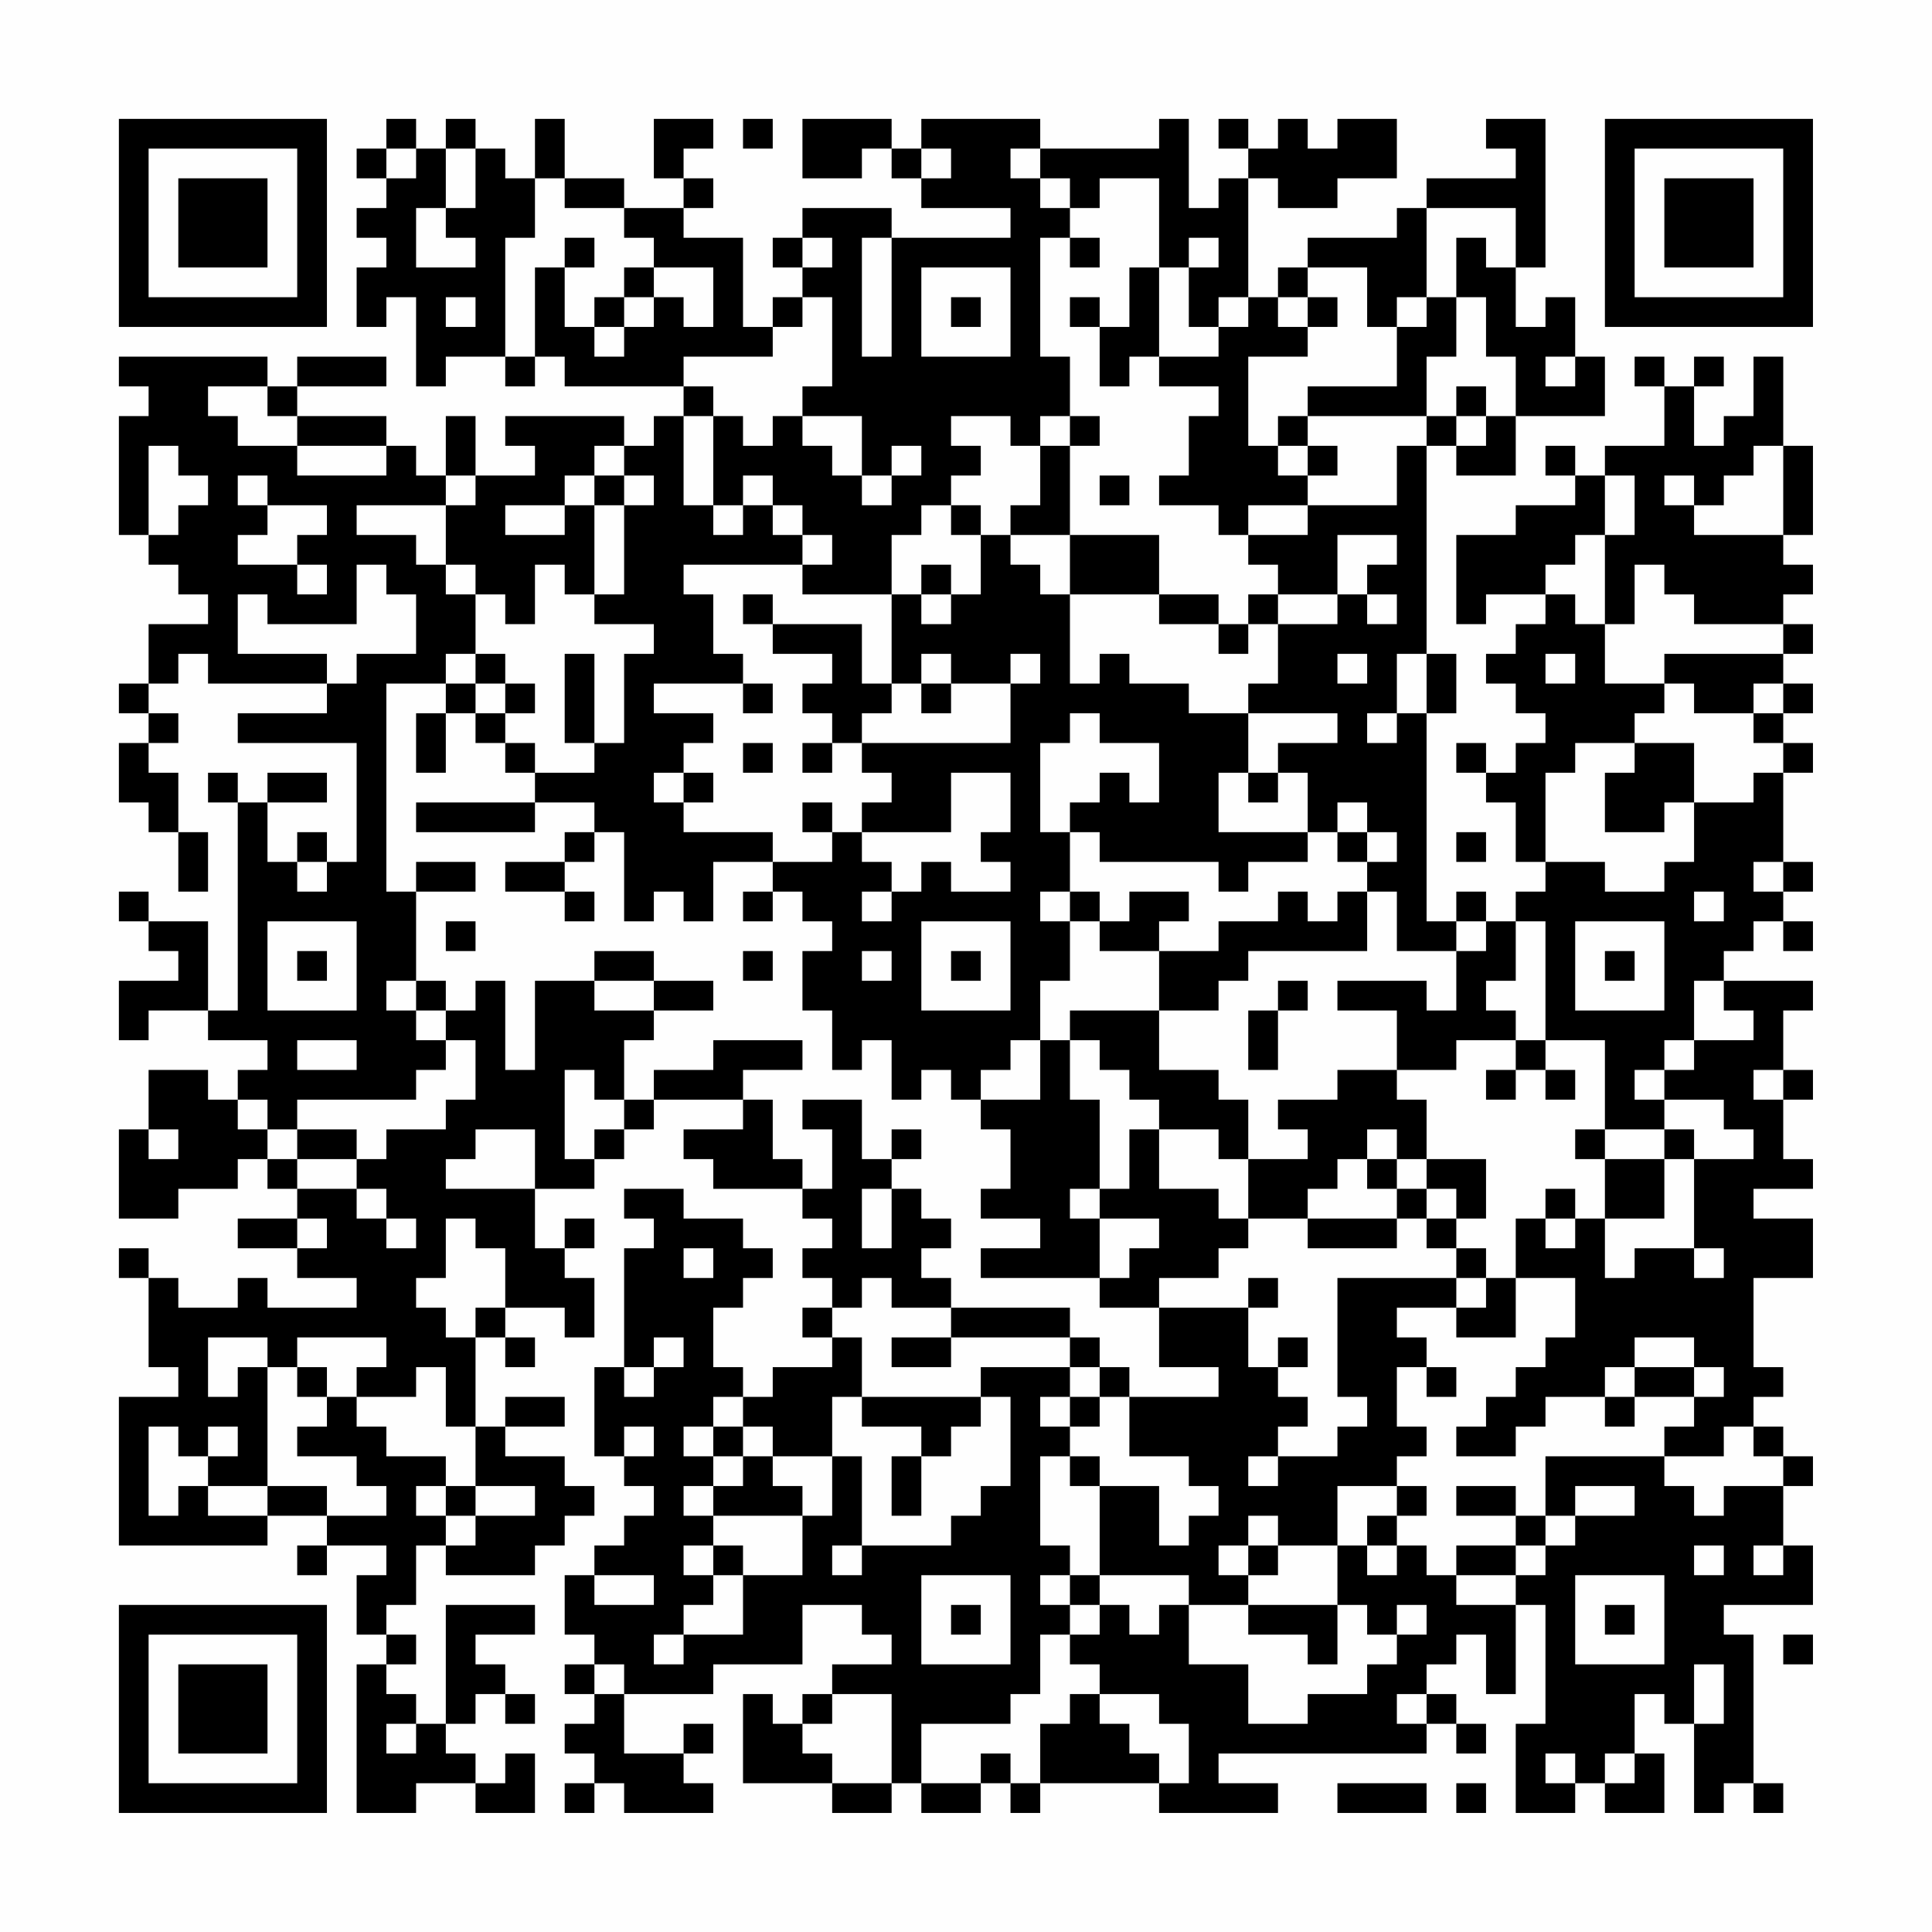 <?xml version="1.0" encoding="UTF-8"?>
<svg xmlns="http://www.w3.org/2000/svg" version="1.1" width="300" height="300" viewBox="0 0 300 300"><rect x="0" y="0" width="300" height="300" fill="#fefefe"/><g transform="scale(4.615)"><g transform="translate(4,4)"><path fill-rule="evenodd" d="M9 0L9 1L8 1L8 2L9 2L9 3L8 3L8 4L9 4L9 5L8 5L8 7L9 7L9 6L10 6L10 9L11 9L11 8L13 8L13 9L14 9L14 8L15 8L15 9L19 9L19 10L18 10L18 11L17 11L17 10L13 10L13 11L14 11L14 12L12 12L12 10L11 10L11 12L10 12L10 11L9 11L9 10L6 10L6 9L9 9L9 8L6 8L6 9L5 9L5 8L0 8L0 9L1 9L1 10L0 10L0 14L1 14L1 15L2 15L2 16L3 16L3 17L1 17L1 19L0 19L0 20L1 20L1 21L0 21L0 23L1 23L1 24L2 24L2 26L3 26L3 24L2 24L2 22L1 22L1 21L2 21L2 20L1 20L1 19L2 19L2 18L3 18L3 19L7 19L7 20L4 20L4 21L8 21L8 25L7 25L7 24L6 24L6 25L5 25L5 23L7 23L7 22L5 22L5 23L4 23L4 22L3 22L3 23L4 23L4 30L3 30L3 27L1 27L1 26L0 26L0 27L1 27L1 28L2 28L2 29L0 29L0 31L1 31L1 30L3 30L3 31L5 31L5 32L4 32L4 33L3 33L3 32L1 32L1 34L0 34L0 37L2 37L2 36L4 36L4 35L5 35L5 36L6 36L6 37L4 37L4 38L6 38L6 39L8 39L8 40L5 40L5 39L4 39L4 40L2 40L2 39L1 39L1 38L0 38L0 39L1 39L1 42L2 42L2 43L0 43L0 48L5 48L5 47L7 47L7 48L6 48L6 49L7 49L7 48L9 48L9 49L8 49L8 51L9 51L9 52L8 52L8 57L10 57L10 56L12 56L12 57L14 57L14 55L13 55L13 56L12 56L12 55L11 55L11 54L12 54L12 53L13 53L13 54L14 54L14 53L13 53L13 52L12 52L12 51L14 51L14 50L11 50L11 54L10 54L10 53L9 53L9 52L10 52L10 51L9 51L9 50L10 50L10 48L11 48L11 49L14 49L14 48L15 48L15 47L16 47L16 46L15 46L15 45L13 45L13 44L15 44L15 43L13 43L13 44L12 44L12 41L13 41L13 42L14 42L14 41L13 41L13 40L15 40L15 41L16 41L16 39L15 39L15 38L16 38L16 37L15 37L15 38L14 38L14 36L16 36L16 35L17 35L17 34L18 34L18 33L21 33L21 34L19 34L19 35L20 35L20 36L23 36L23 37L24 37L24 38L23 38L23 39L24 39L24 40L23 40L23 41L24 41L24 42L22 42L22 43L21 43L21 42L20 42L20 40L21 40L21 39L22 39L22 38L21 38L21 37L19 37L19 36L17 36L17 37L18 37L18 38L17 38L17 42L16 42L16 45L17 45L17 46L18 46L18 47L17 47L17 48L16 48L16 49L15 49L15 51L16 51L16 52L15 52L15 53L16 53L16 54L15 54L15 55L16 55L16 56L15 56L15 57L16 57L16 56L17 56L17 57L20 57L20 56L19 56L19 55L20 55L20 54L19 54L19 55L17 55L17 53L20 53L20 52L23 52L23 50L25 50L25 51L26 51L26 52L24 52L24 53L23 53L23 54L22 54L22 53L21 53L21 56L24 56L24 57L26 57L26 56L27 56L27 57L29 57L29 56L30 56L30 57L31 57L31 56L35 56L35 57L39 57L39 56L37 56L37 55L44 55L44 54L45 54L45 55L46 55L46 54L45 54L45 53L44 53L44 52L45 52L45 51L46 51L46 53L47 53L47 50L48 50L48 54L47 54L47 57L49 57L49 56L50 56L50 57L52 57L52 55L51 55L51 53L52 53L52 54L53 54L53 57L54 57L54 56L55 56L55 57L56 57L56 56L55 56L55 51L54 51L54 50L57 50L57 48L56 48L56 46L57 46L57 45L56 45L56 44L55 44L55 43L56 43L56 42L55 42L55 39L57 39L57 37L55 37L55 36L57 36L57 35L56 35L56 33L57 33L57 32L56 32L56 30L57 30L57 29L54 29L54 28L55 28L55 27L56 27L56 28L57 28L57 27L56 27L56 26L57 26L57 25L56 25L56 22L57 22L57 21L56 21L56 20L57 20L57 19L56 19L56 18L57 18L57 17L56 17L56 16L57 16L57 15L56 15L56 14L57 14L57 11L56 11L56 8L55 8L55 10L54 10L54 11L53 11L53 9L54 9L54 8L53 8L53 9L52 9L52 8L51 8L51 9L52 9L52 11L50 11L50 12L49 12L49 11L48 11L48 12L49 12L49 13L47 13L47 14L45 14L45 17L46 17L46 16L48 16L48 17L47 17L47 18L46 18L46 19L47 19L47 20L48 20L48 21L47 21L47 22L46 22L46 21L45 21L45 22L46 22L46 23L47 23L47 25L48 25L48 26L47 26L47 27L46 27L46 26L45 26L45 27L44 27L44 20L45 20L45 18L44 18L44 11L45 11L45 12L47 12L47 10L50 10L50 8L49 8L49 6L48 6L48 7L47 7L47 5L48 5L48 0L46 0L46 1L47 1L47 2L44 2L44 3L43 3L43 4L40 4L40 5L39 5L39 6L38 6L38 2L39 2L39 3L41 3L41 2L43 2L43 0L41 0L41 1L40 1L40 0L39 0L39 1L38 1L38 0L37 0L37 1L38 1L38 2L37 2L37 3L36 3L36 0L35 0L35 1L31 1L31 0L27 0L27 1L26 1L26 0L23 0L23 2L25 2L25 1L26 1L26 2L27 2L27 3L30 3L30 4L26 4L26 3L23 3L23 4L22 4L22 5L23 5L23 6L22 6L22 7L21 7L21 4L19 4L19 3L20 3L20 2L19 2L19 1L20 1L20 0L18 0L18 2L19 2L19 3L17 3L17 2L15 2L15 0L14 0L14 2L13 2L13 1L12 1L12 0L11 0L11 1L10 1L10 0ZM21 0L21 1L22 1L22 0ZM9 1L9 2L10 2L10 1ZM11 1L11 3L10 3L10 5L12 5L12 4L11 4L11 3L12 3L12 1ZM27 1L27 2L28 2L28 1ZM30 1L30 2L31 2L31 3L32 3L32 4L31 4L31 8L32 8L32 10L31 10L31 11L30 11L30 10L28 10L28 11L29 11L29 12L28 12L28 13L27 13L27 14L26 14L26 16L23 16L23 15L24 15L24 14L23 14L23 13L22 13L22 12L21 12L21 13L20 13L20 10L21 10L21 11L22 11L22 10L23 10L23 11L24 11L24 12L25 12L25 13L26 13L26 12L27 12L27 11L26 11L26 12L25 12L25 10L23 10L23 9L24 9L24 6L23 6L23 7L22 7L22 8L19 8L19 9L20 9L20 10L19 10L19 13L20 13L20 14L21 14L21 13L22 13L22 14L23 14L23 15L19 15L19 16L20 16L20 18L21 18L21 19L18 19L18 20L20 20L20 21L19 21L19 22L18 22L18 23L19 23L19 24L22 24L22 25L20 25L20 27L19 27L19 26L18 26L18 27L17 27L17 24L16 24L16 23L14 23L14 22L16 22L16 21L17 21L17 18L18 18L18 17L16 17L16 16L17 16L17 13L18 13L18 12L17 12L17 11L16 11L16 12L15 12L15 13L13 13L13 14L15 14L15 13L16 13L16 16L15 16L15 15L14 15L14 17L13 17L13 16L12 16L12 15L11 15L11 13L12 13L12 12L11 12L11 13L8 13L8 14L10 14L10 15L11 15L11 16L12 16L12 18L11 18L11 19L9 19L9 26L10 26L10 29L9 29L9 30L10 30L10 31L11 31L11 32L10 32L10 33L6 33L6 34L5 34L5 33L4 33L4 34L5 34L5 35L6 35L6 36L8 36L8 37L9 37L9 38L10 38L10 37L9 37L9 36L8 36L8 35L9 35L9 34L11 34L11 33L12 33L12 31L11 31L11 30L12 30L12 29L13 29L13 32L14 32L14 29L16 29L16 30L18 30L18 31L17 31L17 33L16 33L16 32L15 32L15 35L16 35L16 34L17 34L17 33L18 33L18 32L20 32L20 31L23 31L23 32L21 32L21 33L22 33L22 35L23 35L23 36L24 36L24 34L23 34L23 33L25 33L25 35L26 35L26 36L25 36L25 38L26 38L26 36L27 36L27 37L28 37L28 38L27 38L27 39L28 39L28 40L26 40L26 39L25 39L25 40L24 40L24 41L25 41L25 43L24 43L24 45L22 45L22 44L21 44L21 43L20 43L20 44L19 44L19 45L20 45L20 46L19 46L19 47L20 47L20 48L19 48L19 49L20 49L20 50L19 50L19 51L18 51L18 52L19 52L19 51L21 51L21 49L23 49L23 47L24 47L24 45L25 45L25 48L24 48L24 49L25 49L25 48L28 48L28 47L29 47L29 46L30 46L30 43L29 43L29 42L32 42L32 43L31 43L31 44L32 44L32 45L31 45L31 48L32 48L32 49L31 49L31 50L32 50L32 51L31 51L31 53L30 53L30 54L27 54L27 56L29 56L29 55L30 55L30 56L31 56L31 54L32 54L32 53L33 53L33 54L34 54L34 55L35 55L35 56L36 56L36 54L35 54L35 53L33 53L33 52L32 52L32 51L33 51L33 50L34 50L34 51L35 51L35 50L36 50L36 52L38 52L38 54L40 54L40 53L42 53L42 52L43 52L43 51L44 51L44 50L43 50L43 51L42 51L42 50L41 50L41 48L42 48L42 49L43 49L43 48L44 48L44 49L45 49L45 50L47 50L47 49L48 49L48 48L49 48L49 47L51 47L51 46L49 46L49 47L48 47L48 45L52 45L52 46L53 46L53 47L54 47L54 46L56 46L56 45L55 45L55 44L54 44L54 45L52 45L52 44L53 44L53 43L54 43L54 42L53 42L53 41L51 41L51 42L50 42L50 43L48 43L48 44L47 44L47 45L45 45L45 44L46 44L46 43L47 43L47 42L48 42L48 41L49 41L49 39L47 39L47 37L48 37L48 38L49 38L49 37L50 37L50 39L51 39L51 38L53 38L53 39L54 39L54 38L53 38L53 35L55 35L55 34L54 34L54 33L52 33L52 32L53 32L53 31L55 31L55 30L54 30L54 29L53 29L53 31L52 31L52 32L51 32L51 33L52 33L52 34L50 34L50 31L48 31L48 27L47 27L47 29L46 29L46 30L47 30L47 31L45 31L45 32L43 32L43 30L41 30L41 29L44 29L44 30L45 30L45 28L46 28L46 27L45 27L45 28L43 28L43 26L42 26L42 25L43 25L43 24L42 24L42 23L41 23L41 24L40 24L40 22L39 22L39 21L41 21L41 20L38 20L38 19L39 19L39 17L41 17L41 16L42 16L42 17L43 17L43 16L42 16L42 15L43 15L43 14L41 14L41 16L39 16L39 15L38 15L38 14L40 14L40 13L43 13L43 11L44 11L44 10L45 10L45 11L46 11L46 10L47 10L47 8L46 8L46 6L45 6L45 4L46 4L46 5L47 5L47 3L44 3L44 6L43 6L43 7L42 7L42 5L40 5L40 6L39 6L39 7L40 7L40 8L38 8L38 11L39 11L39 12L40 12L40 13L38 13L38 14L37 14L37 13L35 13L35 12L36 12L36 10L37 10L37 9L35 9L35 8L37 8L37 7L38 7L38 6L37 6L37 7L36 7L36 5L37 5L37 4L36 4L36 5L35 5L35 2L33 2L33 3L32 3L32 2L31 2L31 1ZM14 2L14 4L13 4L13 8L14 8L14 5L15 5L15 7L16 7L16 8L17 8L17 7L18 7L18 6L19 6L19 7L20 7L20 5L18 5L18 4L17 4L17 3L15 3L15 2ZM15 4L15 5L16 5L16 4ZM23 4L23 5L24 5L24 4ZM25 4L25 8L26 8L26 4ZM32 4L32 5L33 5L33 4ZM17 5L17 6L16 6L16 7L17 7L17 6L18 6L18 5ZM27 5L27 8L30 8L30 5ZM34 5L34 7L33 7L33 6L32 6L32 7L33 7L33 9L34 9L34 8L35 8L35 5ZM11 6L11 7L12 7L12 6ZM28 6L28 7L29 7L29 6ZM40 6L40 7L41 7L41 6ZM44 6L44 7L43 7L43 9L40 9L40 10L39 10L39 11L40 11L40 12L41 12L41 11L40 11L40 10L44 10L44 8L45 8L45 6ZM48 8L48 9L49 9L49 8ZM3 9L3 10L4 10L4 11L6 11L6 12L9 12L9 11L6 11L6 10L5 10L5 9ZM45 9L45 10L46 10L46 9ZM32 10L32 11L31 11L31 13L30 13L30 14L29 14L29 13L28 13L28 14L29 14L29 16L28 16L28 15L27 15L27 16L26 16L26 19L25 19L25 17L22 17L22 16L21 16L21 17L22 17L22 18L24 18L24 19L23 19L23 20L24 20L24 21L23 21L23 22L24 22L24 21L25 21L25 22L26 22L26 23L25 23L25 24L24 24L24 23L23 23L23 24L24 24L24 25L22 25L22 26L21 26L21 27L22 27L22 26L23 26L23 27L24 27L24 28L23 28L23 30L24 30L24 32L25 32L25 31L26 31L26 33L27 33L27 32L28 32L28 33L29 33L29 34L30 34L30 36L29 36L29 37L31 37L31 38L29 38L29 39L33 39L33 40L35 40L35 42L37 42L37 43L34 43L34 42L33 42L33 41L32 41L32 40L28 40L28 41L26 41L26 42L28 42L28 41L32 41L32 42L33 42L33 43L32 43L32 44L33 44L33 43L34 43L34 45L36 45L36 46L37 46L37 47L36 47L36 48L35 48L35 46L33 46L33 45L32 45L32 46L33 46L33 49L32 49L32 50L33 50L33 49L36 49L36 50L38 50L38 51L40 51L40 52L41 52L41 50L38 50L38 49L39 49L39 48L41 48L41 46L43 46L43 47L42 47L42 48L43 48L43 47L44 47L44 46L43 46L43 45L44 45L44 44L43 44L43 42L44 42L44 43L45 43L45 42L44 42L44 41L43 41L43 40L45 40L45 41L47 41L47 39L46 39L46 38L45 38L45 37L46 37L46 35L44 35L44 33L43 33L43 32L41 32L41 33L39 33L39 34L40 34L40 35L38 35L38 33L37 33L37 32L35 32L35 30L37 30L37 29L38 29L38 28L42 28L42 26L41 26L41 27L40 27L40 26L39 26L39 27L37 27L37 28L35 28L35 27L36 27L36 26L34 26L34 27L33 27L33 26L32 26L32 24L33 24L33 25L37 25L37 26L38 26L38 25L40 25L40 24L37 24L37 22L38 22L38 23L39 23L39 22L38 22L38 20L36 20L36 19L34 19L34 18L33 18L33 19L32 19L32 16L35 16L35 17L37 17L37 18L38 18L38 17L39 17L39 16L38 16L38 17L37 17L37 16L35 16L35 14L32 14L32 11L33 11L33 10ZM1 11L1 14L2 14L2 13L3 13L3 12L2 12L2 11ZM55 11L55 12L54 12L54 13L53 13L53 12L52 12L52 13L53 13L53 14L56 14L56 11ZM4 12L4 13L5 13L5 14L4 14L4 15L6 15L6 16L7 16L7 15L6 15L6 14L7 14L7 13L5 13L5 12ZM16 12L16 13L17 13L17 12ZM33 12L33 13L34 13L34 12ZM50 12L50 14L49 14L49 15L48 15L48 16L49 16L49 17L50 17L50 19L52 19L52 20L51 20L51 21L49 21L49 22L48 22L48 25L50 25L50 26L52 26L52 25L53 25L53 23L55 23L55 22L56 22L56 21L55 21L55 20L56 20L56 19L55 19L55 20L53 20L53 19L52 19L52 18L56 18L56 17L53 17L53 16L52 16L52 15L51 15L51 17L50 17L50 14L51 14L51 12ZM30 14L30 15L31 15L31 16L32 16L32 14ZM8 15L8 17L5 17L5 16L4 16L4 18L7 18L7 19L8 19L8 18L10 18L10 16L9 16L9 15ZM27 16L27 17L28 17L28 16ZM12 18L12 19L11 19L11 20L10 20L10 22L11 22L11 20L12 20L12 21L13 21L13 22L14 22L14 21L13 21L13 20L14 20L14 19L13 19L13 18ZM15 18L15 21L16 21L16 18ZM27 18L27 19L26 19L26 20L25 20L25 21L30 21L30 19L31 19L31 18L30 18L30 19L28 19L28 18ZM41 18L41 19L42 19L42 18ZM43 18L43 20L42 20L42 21L43 21L43 20L44 20L44 18ZM48 18L48 19L49 19L49 18ZM12 19L12 20L13 20L13 19ZM21 19L21 20L22 20L22 19ZM27 19L27 20L28 20L28 19ZM32 20L32 21L31 21L31 24L32 24L32 23L33 23L33 22L34 22L34 23L35 23L35 21L33 21L33 20ZM21 21L21 22L22 22L22 21ZM51 21L51 22L50 22L50 24L52 24L52 23L53 23L53 21ZM19 22L19 23L20 23L20 22ZM28 22L28 24L25 24L25 25L26 25L26 26L25 26L25 27L26 27L26 26L27 26L27 25L28 25L28 26L30 26L30 25L29 25L29 24L30 24L30 22ZM10 23L10 24L14 24L14 23ZM15 24L15 25L13 25L13 26L15 26L15 27L16 27L16 26L15 26L15 25L16 25L16 24ZM41 24L41 25L42 25L42 24ZM45 24L45 25L46 25L46 24ZM6 25L6 26L7 26L7 25ZM10 25L10 26L12 26L12 25ZM55 25L55 26L56 26L56 25ZM31 26L31 27L32 27L32 29L31 29L31 31L30 31L30 32L29 32L29 33L31 33L31 31L32 31L32 33L33 33L33 36L32 36L32 37L33 37L33 39L34 39L34 38L35 38L35 37L33 37L33 36L34 36L34 34L35 34L35 36L37 36L37 37L38 37L38 38L37 38L37 39L35 39L35 40L38 40L38 42L39 42L39 43L40 43L40 44L39 44L39 45L38 45L38 46L39 46L39 45L41 45L41 44L42 44L42 43L41 43L41 39L45 39L45 40L46 40L46 39L45 39L45 38L44 38L44 37L45 37L45 36L44 36L44 35L43 35L43 34L42 34L42 35L41 35L41 36L40 36L40 37L38 37L38 35L37 35L37 34L35 34L35 33L34 33L34 32L33 32L33 31L32 31L32 30L35 30L35 28L33 28L33 27L32 27L32 26ZM53 26L53 27L54 27L54 26ZM5 27L5 30L8 30L8 27ZM11 27L11 28L12 28L12 27ZM27 27L27 30L30 30L30 27ZM49 27L49 30L52 30L52 27ZM6 28L6 29L7 29L7 28ZM16 28L16 29L18 29L18 30L20 30L20 29L18 29L18 28ZM21 28L21 29L22 29L22 28ZM25 28L25 29L26 29L26 28ZM28 28L28 29L29 29L29 28ZM50 28L50 29L51 29L51 28ZM10 29L10 30L11 30L11 29ZM39 29L39 30L38 30L38 32L39 32L39 30L40 30L40 29ZM6 31L6 32L8 32L8 31ZM47 31L47 32L46 32L46 33L47 33L47 32L48 32L48 33L49 33L49 32L48 32L48 31ZM55 32L55 33L56 33L56 32ZM1 34L1 35L2 35L2 34ZM6 34L6 35L8 35L8 34ZM12 34L12 35L11 35L11 36L14 36L14 34ZM26 34L26 35L27 35L27 34ZM49 34L49 35L50 35L50 37L52 37L52 35L53 35L53 34L52 34L52 35L50 35L50 34ZM42 35L42 36L43 36L43 37L40 37L40 38L43 38L43 37L44 37L44 36L43 36L43 35ZM48 36L48 37L49 37L49 36ZM6 37L6 38L7 38L7 37ZM11 37L11 39L10 39L10 40L11 40L11 41L12 41L12 40L13 40L13 38L12 38L12 37ZM19 38L19 39L20 39L20 38ZM38 39L38 40L39 40L39 39ZM3 41L3 43L4 43L4 42L5 42L5 46L3 46L3 45L4 45L4 44L3 44L3 45L2 45L2 44L1 44L1 47L2 47L2 46L3 46L3 47L5 47L5 46L7 46L7 47L9 47L9 46L8 46L8 45L6 45L6 44L7 44L7 43L8 43L8 44L9 44L9 45L11 45L11 46L10 46L10 47L11 47L11 48L12 48L12 47L14 47L14 46L12 46L12 44L11 44L11 42L10 42L10 43L8 43L8 42L9 42L9 41L6 41L6 42L5 42L5 41ZM18 41L18 42L17 42L17 43L18 43L18 42L19 42L19 41ZM39 41L39 42L40 42L40 41ZM6 42L6 43L7 43L7 42ZM51 42L51 43L50 43L50 44L51 44L51 43L53 43L53 42ZM25 43L25 44L27 44L27 45L26 45L26 47L27 47L27 45L28 45L28 44L29 44L29 43ZM17 44L17 45L18 45L18 44ZM20 44L20 45L21 45L21 46L20 46L20 47L23 47L23 46L22 46L22 45L21 45L21 44ZM11 46L11 47L12 47L12 46ZM45 46L45 47L47 47L47 48L45 48L45 49L47 49L47 48L48 48L48 47L47 47L47 46ZM38 47L38 48L37 48L37 49L38 49L38 48L39 48L39 47ZM20 48L20 49L21 49L21 48ZM53 48L53 49L54 49L54 48ZM55 48L55 49L56 49L56 48ZM16 49L16 50L18 50L18 49ZM27 49L27 52L30 52L30 49ZM49 49L49 52L52 52L52 49ZM28 50L28 51L29 51L29 50ZM50 50L50 51L51 51L51 50ZM56 51L56 52L57 52L57 51ZM16 52L16 53L17 53L17 52ZM53 52L53 54L54 54L54 52ZM24 53L24 54L23 54L23 55L24 55L24 56L26 56L26 53ZM43 53L43 54L44 54L44 53ZM9 54L9 55L10 55L10 54ZM48 55L48 56L49 56L49 55ZM50 55L50 56L51 56L51 55ZM41 56L41 57L44 57L44 56ZM45 56L45 57L46 57L46 56ZM0 0L0 7L7 7L7 0ZM1 1L1 6L6 6L6 1ZM2 2L2 5L5 5L5 2ZM50 0L50 7L57 7L57 0ZM51 1L51 6L56 6L56 1ZM52 2L52 5L55 5L55 2ZM0 50L0 57L7 57L7 50ZM1 51L1 56L6 56L6 51ZM2 52L2 55L5 55L5 52Z" fill="#000000"/></g></g></svg>
